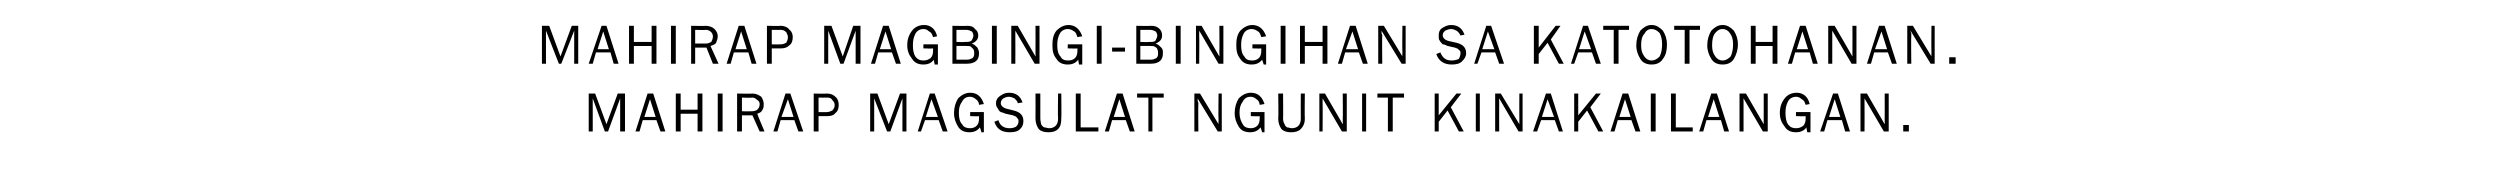 <?xml version="1.0" standalone="no"?>
<!DOCTYPE svg PUBLIC "-//W3C//DTD SVG 1.1//EN" "http://www.w3.org/Graphics/SVG/1.1/DTD/svg11.dtd">
<svg xmlns="http://www.w3.org/2000/svg" version="1.1" width="310px" height="21.3px" viewBox="0 -3 310 21.3" style="top:-3px">
  <desc>mahirap magbingi-bingihan sa katotohanan Mahirap magsulat ngunit kinakailangan</desc>
  <defs/>
  <g id="Polygon17847">
    <path d="M 77.5 13.3 L 76.9 13.3 L 76.9 9.2 L 75.4 13.3 L 75 13.3 L 73.5 9.2 L 73.5 13.3 L 73 13.3 L 73 8.6 L 73.8 8.6 L 75.2 12.4 L 76.6 8.6 L 77.5 8.6 L 77.5 13.3 Z M 82.5 13.3 L 81.9 13.3 L 81.4 11.9 L 79.7 11.9 L 79.3 13.3 L 78.8 13.3 L 80.3 8.6 L 81 8.6 L 82.5 13.3 Z M 81.3 11.5 L 80.6 9.3 L 79.9 11.5 L 81.3 11.5 Z M 87.1 13.3 L 86.5 13.3 L 86.5 11.1 L 84.4 11.1 L 84.4 13.3 L 83.8 13.3 L 83.8 8.6 L 84.4 8.6 L 84.4 10.6 L 86.5 10.6 L 86.5 8.6 L 87.1 8.6 L 87.1 13.3 Z M 89.6 13.3 L 89 13.3 L 89 8.6 L 89.6 8.6 L 89.6 13.3 Z M 94.8 13.3 L 94.2 13.3 L 93.3 11.3 L 92 11.3 L 92 13.3 L 91.4 13.3 L 91.4 8.6 C 91.4 8.6 93.28 8.64 93.3 8.6 C 93.8 8.6 94.1 8.8 94.4 9 C 94.6 9.3 94.7 9.6 94.7 9.9 C 94.7 10.2 94.7 10.4 94.5 10.7 C 94.4 10.9 94.2 11 93.9 11.1 C 93.88 11.14 94.8 13.3 94.8 13.3 Z M 92 10.8 C 92 10.8 93.21 10.81 93.2 10.8 C 93.5 10.8 93.8 10.7 93.9 10.6 C 94.1 10.4 94.2 10.2 94.2 9.9 C 94.2 9.7 94.1 9.5 93.9 9.4 C 93.7 9.2 93.5 9.1 93.3 9.1 C 93.28 9.15 92 9.1 92 9.1 L 92 10.8 Z M 99.6 13.3 L 99 13.3 L 98.5 11.9 L 96.8 11.9 L 96.4 13.3 L 95.9 13.3 L 97.4 8.6 L 98 8.6 L 99.6 13.3 Z M 98.4 11.5 L 97.7 9.3 L 96.9 11.5 L 98.4 11.5 Z M 101.5 13.3 L 100.9 13.3 L 100.9 8.6 C 100.9 8.6 102.53 8.64 102.5 8.6 C 103.1 8.6 103.4 8.8 103.7 9.1 C 103.9 9.3 104 9.7 104 10 C 104 10.4 103.9 10.8 103.6 11 C 103.4 11.3 103 11.4 102.6 11.4 C 102.6 11.41 101.5 11.4 101.5 11.4 L 101.5 13.3 Z M 101.5 10.9 C 101.5 10.9 102.54 10.92 102.5 10.9 C 102.8 10.9 103 10.8 103.2 10.7 C 103.4 10.5 103.5 10.3 103.5 10 C 103.5 9.8 103.4 9.6 103.2 9.4 C 103.1 9.2 102.9 9.1 102.6 9.1 C 102.58 9.12 101.5 9.1 101.5 9.1 L 101.5 10.9 Z M 112.4 13.3 L 111.9 13.3 L 111.9 9.2 L 110.4 13.3 L 110 13.3 L 108.4 9.2 L 108.4 13.3 L 107.9 13.3 L 107.9 8.6 L 108.8 8.6 L 110.2 12.4 L 111.6 8.6 L 112.4 8.6 L 112.4 13.3 Z M 117.5 13.3 L 116.9 13.3 L 116.4 11.9 L 114.7 11.9 L 114.2 13.3 L 113.8 13.3 L 115.3 8.6 L 115.9 8.6 L 117.5 13.3 Z M 116.3 11.5 L 115.5 9.3 L 114.8 11.5 L 116.3 11.5 Z M 122 10.9 L 122 13.4 L 121.7 13.4 C 121.7 13.4 121.52 12.78 121.5 12.8 C 121.2 13.2 120.8 13.4 120.2 13.4 C 119.6 13.4 119.1 13.2 118.8 12.7 C 118.5 12.2 118.3 11.7 118.3 11 C 118.3 10.3 118.5 9.7 118.8 9.2 C 119.2 8.8 119.7 8.5 120.3 8.5 C 121.2 8.5 121.7 9 122 9.9 C 122 9.9 121.4 10 121.4 10 C 121.4 9.7 121.2 9.4 121 9.3 C 120.8 9.1 120.5 9 120.3 9 C 119.8 9 119.5 9.2 119.3 9.6 C 119 10 118.9 10.4 118.9 11 C 118.9 11.6 119 12.1 119.3 12.4 C 119.5 12.8 119.9 12.9 120.3 12.9 C 120.6 12.9 120.9 12.8 121.1 12.6 C 121.3 12.4 121.4 12.1 121.4 11.7 C 121.4 11.6 121.4 11.5 121.4 11.4 C 121.44 11.44 120.3 11.4 120.3 11.4 L 120.3 10.9 L 122 10.9 Z M 125.2 13.4 C 124.2 13.4 123.6 13 123.3 12.1 C 123.3 12.1 123.8 11.9 123.8 11.9 C 124 12.6 124.5 12.9 125.2 12.9 C 125.6 12.9 125.8 12.8 126 12.7 C 126.2 12.5 126.3 12.3 126.3 12 C 126.3 11.8 126.2 11.7 126.1 11.6 C 126 11.4 125.8 11.4 125.6 11.3 C 125.6 11.3 124.7 11.1 124.7 11.1 C 124.4 11 124.2 10.9 124.1 10.9 C 123.9 10.8 123.8 10.6 123.7 10.4 C 123.6 10.3 123.5 10.1 123.5 9.8 C 123.5 9.4 123.7 9.1 124 8.9 C 124.3 8.7 124.6 8.5 125.1 8.5 C 126 8.5 126.5 8.9 126.8 9.7 C 126.8 9.7 126.2 9.8 126.2 9.8 C 126.2 9.6 126 9.4 125.8 9.2 C 125.6 9.1 125.3 9 125.1 9 C 124.8 9 124.6 9.1 124.4 9.2 C 124.2 9.4 124.1 9.5 124.1 9.8 C 124.1 10.1 124.4 10.4 124.9 10.5 C 124.9 10.5 125.7 10.7 125.7 10.7 C 126.5 10.9 126.9 11.3 126.9 12 C 126.9 12.4 126.8 12.7 126.5 13 C 126.2 13.3 125.8 13.4 125.2 13.4 C 125.2 13.4 125.2 13.4 125.2 13.4 Z M 131.2 8.6 L 131.6 8.6 C 131.6 8.6 131.64 11.68 131.6 11.7 C 131.6 12.3 131.5 12.7 131.2 13 C 130.9 13.3 130.5 13.4 130 13.4 C 129.5 13.4 129.1 13.3 128.8 13 C 128.6 12.7 128.4 12.3 128.4 11.7 C 128.42 11.68 128.4 8.6 128.4 8.6 L 129 8.6 C 129 8.6 129.01 11.68 129 11.7 C 129 12 129.1 12.3 129.1 12.4 C 129.2 12.6 129.3 12.7 129.5 12.8 C 129.7 12.8 129.9 12.9 130.1 12.9 C 130.4 12.9 130.7 12.8 130.9 12.6 C 131.1 12.4 131.2 12.1 131.2 11.7 C 131.16 11.68 131.2 8.6 131.2 8.6 Z M 136.2 12.8 L 136.2 13.3 L 133.4 13.3 L 133.4 8.6 L 134 8.6 L 134 12.8 L 136.2 12.8 Z M 140.7 13.3 L 140.1 13.3 L 139.6 11.9 L 137.9 11.9 L 137.5 13.3 L 137 13.3 L 138.5 8.6 L 139.2 8.6 L 140.7 13.3 Z M 139.5 11.5 L 138.8 9.3 L 138.1 11.5 L 139.5 11.5 Z M 142.9 13.3 L 142.4 13.3 L 142.4 9.1 L 141 9.1 L 141 8.6 L 144.3 8.6 L 144.3 9.1 L 142.9 9.1 L 142.9 13.3 Z M 151.5 13.3 L 151 13.3 L 148.5 9.2 C 148.5 9.2 148.55 9.54 148.5 9.5 C 148.6 9.7 148.6 9.8 148.6 9.8 C 148.56 9.84 148.6 13.3 148.6 13.3 L 148.1 13.3 L 148.1 8.6 L 148.8 8.6 L 151.1 12.4 C 151.1 12.4 151.07 12.11 151.1 12.1 C 151.1 12 151.1 11.9 151.1 11.8 C 151.06 11.78 151.1 8.6 151.1 8.6 L 151.5 8.6 L 151.5 13.3 Z M 156.8 10.9 L 156.8 13.4 L 156.5 13.4 C 156.5 13.4 156.33 12.78 156.3 12.8 C 156 13.2 155.6 13.4 155 13.4 C 154.4 13.4 153.9 13.2 153.6 12.7 C 153.3 12.2 153.1 11.7 153.1 11 C 153.1 10.3 153.3 9.7 153.6 9.2 C 154 8.8 154.5 8.5 155.1 8.5 C 156 8.5 156.5 9 156.8 9.9 C 156.8 9.9 156.2 10 156.2 10 C 156.2 9.7 156 9.4 155.8 9.3 C 155.6 9.1 155.3 9 155.1 9 C 154.6 9 154.3 9.2 154.1 9.6 C 153.8 10 153.7 10.4 153.7 11 C 153.7 11.6 153.9 12.1 154.1 12.4 C 154.3 12.8 154.7 12.9 155.1 12.9 C 155.4 12.9 155.7 12.8 155.9 12.6 C 156.1 12.4 156.2 12.1 156.2 11.7 C 156.2 11.6 156.2 11.5 156.2 11.4 C 156.24 11.44 155.1 11.4 155.1 11.4 L 155.1 10.9 L 156.8 10.9 Z M 161.3 8.6 L 161.8 8.6 C 161.8 8.6 161.76 11.68 161.8 11.7 C 161.8 12.3 161.6 12.7 161.3 13 C 161 13.3 160.6 13.4 160.1 13.4 C 159.6 13.4 159.2 13.3 158.9 13 C 158.7 12.7 158.5 12.3 158.5 11.7 C 158.55 11.68 158.5 8.6 158.5 8.6 L 159.1 8.6 C 159.1 8.6 159.13 11.68 159.1 11.7 C 159.1 12 159.2 12.3 159.3 12.4 C 159.3 12.6 159.5 12.7 159.6 12.8 C 159.8 12.8 160 12.9 160.2 12.9 C 160.5 12.9 160.8 12.8 161 12.6 C 161.2 12.4 161.3 12.1 161.3 11.7 C 161.28 11.68 161.3 8.6 161.3 8.6 Z M 167 13.3 L 166.4 13.3 L 164 9.2 C 164 9.2 164.02 9.54 164 9.5 C 164 9.7 164 9.8 164 9.8 C 164.03 9.84 164 13.3 164 13.3 L 163.6 13.3 L 163.6 8.6 L 164.3 8.6 L 166.5 12.4 C 166.5 12.4 166.54 12.11 166.5 12.1 C 166.5 12 166.5 11.9 166.5 11.8 C 166.53 11.78 166.5 8.6 166.5 8.6 L 167 8.6 L 167 13.3 Z M 169.4 13.3 L 168.9 13.3 L 168.9 8.6 L 169.4 8.6 L 169.4 13.3 Z M 172.7 13.3 L 172.1 13.3 L 172.1 9.1 L 170.8 9.1 L 170.8 8.6 L 174.1 8.6 L 174.1 9.1 L 172.7 9.1 L 172.7 13.3 Z M 181.5 13.3 L 180.9 13.3 L 179.5 10.7 L 178.4 12.1 L 178.4 13.3 L 177.9 13.3 L 177.9 8.6 L 178.4 8.6 L 178.4 11.3 L 180.6 8.6 L 181.2 8.6 L 179.9 10.3 L 181.5 13.3 Z M 183.5 13.3 L 183 13.3 L 183 8.6 L 183.5 8.6 L 183.5 13.3 Z M 188.8 13.3 L 188.3 13.3 L 185.9 9.2 C 185.9 9.2 185.87 9.54 185.9 9.5 C 185.9 9.7 185.9 9.8 185.9 9.8 C 185.88 9.84 185.9 13.3 185.9 13.3 L 185.4 13.3 L 185.4 8.6 L 186.1 8.6 L 188.4 12.4 C 188.4 12.4 188.39 12.11 188.4 12.1 C 188.4 12 188.4 11.9 188.4 11.8 C 188.38 11.78 188.4 8.6 188.4 8.6 L 188.8 8.6 L 188.8 13.3 Z M 193.8 13.3 L 193.3 13.3 L 192.8 11.9 L 191.1 11.9 L 190.6 13.3 L 190.1 13.3 L 191.7 8.6 L 192.3 8.6 L 193.8 13.3 Z M 192.7 11.5 L 191.9 9.3 L 191.2 11.5 L 192.7 11.5 Z M 198.8 13.3 L 198.2 13.3 L 196.8 10.7 L 195.7 12.1 L 195.7 13.3 L 195.2 13.3 L 195.2 8.6 L 195.7 8.6 L 195.7 11.3 L 197.9 8.6 L 198.5 8.6 L 197.2 10.3 L 198.8 13.3 Z M 203.4 13.3 L 202.8 13.3 L 202.3 11.9 L 200.6 11.9 L 200.2 13.3 L 199.7 13.3 L 201.2 8.6 L 201.9 8.6 L 203.4 13.3 Z M 202.2 11.5 L 201.5 9.3 L 200.8 11.5 L 202.2 11.5 Z M 205.3 13.3 L 204.7 13.3 L 204.7 8.6 L 205.3 8.6 L 205.3 13.3 Z M 209.9 12.8 L 209.9 13.3 L 207.2 13.3 L 207.2 8.6 L 207.8 8.6 L 207.8 12.8 L 209.9 12.8 Z M 214.4 13.3 L 213.8 13.3 L 213.4 11.9 L 211.6 11.9 L 211.2 13.3 L 210.7 13.3 L 212.2 8.6 L 212.9 8.6 L 214.4 13.3 Z M 213.2 11.5 L 212.5 9.3 L 211.8 11.5 L 213.2 11.5 Z M 219.2 13.3 L 218.6 13.3 L 216.2 9.2 C 216.2 9.2 216.19 9.54 216.2 9.5 C 216.2 9.7 216.2 9.8 216.2 9.8 C 216.2 9.84 216.2 13.3 216.2 13.3 L 215.7 13.3 L 215.7 8.6 L 216.5 8.6 L 218.7 12.4 C 218.7 12.4 218.71 12.11 218.7 12.1 C 218.7 12 218.7 11.9 218.7 11.8 C 218.71 11.78 218.7 8.6 218.7 8.6 L 219.2 8.6 L 219.2 13.3 Z M 224.5 10.9 L 224.5 13.4 L 224.1 13.4 C 224.1 13.4 223.97 12.78 224 12.8 C 223.7 13.2 223.3 13.4 222.7 13.4 C 222.1 13.4 221.6 13.2 221.3 12.7 C 220.9 12.2 220.7 11.7 220.7 11 C 220.7 10.3 220.9 9.7 221.3 9.2 C 221.6 8.8 222.1 8.5 222.8 8.5 C 223.6 8.5 224.2 9 224.4 9.9 C 224.4 9.9 223.9 10 223.9 10 C 223.8 9.7 223.7 9.4 223.4 9.3 C 223.2 9.1 223 9 222.7 9 C 222.3 9 221.9 9.2 221.7 9.6 C 221.5 10 221.4 10.4 221.4 11 C 221.4 11.6 221.5 12.1 221.7 12.4 C 222 12.8 222.3 12.9 222.7 12.9 C 223.1 12.9 223.3 12.8 223.6 12.6 C 223.8 12.4 223.9 12.1 223.9 11.7 C 223.9 11.6 223.9 11.5 223.9 11.4 C 223.89 11.44 222.7 11.4 222.7 11.4 L 222.7 10.9 L 224.5 10.9 Z M 229.4 13.3 L 228.8 13.3 L 228.4 11.9 L 226.6 11.9 L 226.2 13.3 L 225.7 13.3 L 227.3 8.6 L 227.9 8.6 L 229.4 13.3 Z M 228.2 11.5 L 227.5 9.3 L 226.8 11.5 L 228.2 11.5 Z M 234.2 13.3 L 233.6 13.3 L 231.2 9.2 C 231.2 9.2 231.21 9.54 231.2 9.5 C 231.2 9.7 231.2 9.8 231.2 9.8 C 231.22 9.84 231.2 13.3 231.2 13.3 L 230.7 13.3 L 230.7 8.6 L 231.5 8.6 L 233.7 12.4 C 233.7 12.4 233.73 12.11 233.7 12.1 C 233.7 12 233.7 11.9 233.7 11.8 C 233.72 11.78 233.7 8.6 233.7 8.6 L 234.2 8.6 L 234.2 13.3 Z M 236.7 12.5 L 236.7 13.3 L 236 13.3 L 236 12.5 L 236.7 12.5 Z " stroke="none" fill="#000"/>
  </g>
  <g id="Polygon17846">
    <path d="M 71.7 4.9 L 71.2 4.9 L 71.2 0.8 L 69.6 4.9 L 69.3 4.9 L 67.7 0.8 L 67.7 4.9 L 67.2 4.9 L 67.2 0.2 L 68.1 0.2 L 69.5 4 L 70.9 0.2 L 71.7 0.2 L 71.7 4.9 Z M 76.7 4.9 L 76.1 4.9 L 75.7 3.5 L 73.9 3.5 L 73.5 4.9 L 73 4.9 L 74.6 0.2 L 75.2 0.2 L 76.7 4.9 Z M 75.5 3.1 L 74.8 0.9 L 74.1 3.1 L 75.5 3.1 Z M 81.4 4.9 L 80.8 4.9 L 80.8 2.7 L 78.6 2.7 L 78.6 4.9 L 78 4.9 L 78 0.2 L 78.6 0.2 L 78.6 2.2 L 80.8 2.2 L 80.8 0.2 L 81.4 0.2 L 81.4 4.9 Z M 83.8 4.9 L 83.2 4.9 L 83.2 0.2 L 83.8 0.2 L 83.8 4.9 Z M 89.1 4.9 L 88.4 4.9 L 87.6 2.9 L 86.2 2.9 L 86.2 4.9 L 85.7 4.9 L 85.7 0.2 C 85.7 0.2 87.53 0.24 87.5 0.2 C 88 0.2 88.4 0.4 88.6 0.6 C 88.9 0.9 89 1.2 89 1.5 C 89 1.8 88.9 2 88.8 2.3 C 88.7 2.5 88.4 2.6 88.1 2.7 C 88.13 2.74 89.1 4.9 89.1 4.9 Z M 86.2 2.4 C 86.2 2.4 87.46 2.41 87.5 2.4 C 87.8 2.4 88 2.3 88.2 2.2 C 88.3 2 88.4 1.8 88.4 1.5 C 88.4 1.3 88.3 1.1 88.2 1 C 88 0.8 87.8 0.7 87.5 0.7 C 87.53 0.75 86.2 0.7 86.2 0.7 L 86.2 2.4 Z M 93.8 4.9 L 93.2 4.9 L 92.8 3.5 L 91 3.5 L 90.6 4.9 L 90.1 4.9 L 91.6 0.2 L 92.3 0.2 L 93.8 4.9 Z M 92.6 3.1 L 91.9 0.9 L 91.2 3.1 L 92.6 3.1 Z M 95.7 4.9 L 95.1 4.9 L 95.1 0.2 C 95.1 0.2 96.79 0.24 96.8 0.2 C 97.3 0.2 97.7 0.4 97.9 0.7 C 98.2 0.9 98.3 1.3 98.3 1.6 C 98.3 2 98.2 2.4 97.9 2.6 C 97.6 2.9 97.3 3 96.8 3 C 96.85 3.01 95.7 3 95.7 3 L 95.7 4.9 Z M 95.7 2.5 C 95.7 2.5 96.79 2.52 96.8 2.5 C 97.1 2.5 97.3 2.4 97.5 2.3 C 97.6 2.1 97.7 1.9 97.7 1.6 C 97.7 1.4 97.6 1.2 97.5 1 C 97.3 0.8 97.1 0.7 96.8 0.7 C 96.83 0.72 95.7 0.7 95.7 0.7 L 95.7 2.5 Z M 106.7 4.9 L 106.1 4.9 L 106.1 0.8 L 104.6 4.9 L 104.2 4.9 L 102.7 0.8 L 102.7 4.9 L 102.2 4.9 L 102.2 0.2 L 103.1 0.2 L 104.5 4 L 105.8 0.2 L 106.7 0.2 L 106.7 4.9 Z M 111.7 4.9 L 111.1 4.9 L 110.6 3.5 L 108.9 3.5 L 108.5 4.9 L 108 4.9 L 109.5 0.2 L 110.2 0.2 L 111.7 4.9 Z M 110.5 3.1 L 109.8 0.9 L 109.1 3.1 L 110.5 3.1 Z M 116.3 2.5 L 116.3 5 L 115.9 5 C 115.9 5 115.77 4.38 115.8 4.4 C 115.5 4.8 115.1 5 114.5 5 C 113.9 5 113.4 4.8 113.1 4.3 C 112.7 3.8 112.5 3.3 112.5 2.6 C 112.5 1.9 112.7 1.3 113.1 0.8 C 113.4 0.4 113.9 0.1 114.6 0.1 C 115.4 0.1 116 0.6 116.2 1.5 C 116.2 1.5 115.7 1.6 115.7 1.6 C 115.6 1.3 115.5 1 115.2 0.9 C 115 0.7 114.8 0.6 114.5 0.6 C 114.1 0.6 113.7 0.8 113.5 1.2 C 113.3 1.6 113.2 2 113.2 2.6 C 113.2 3.2 113.3 3.7 113.5 4 C 113.8 4.4 114.1 4.5 114.5 4.5 C 114.9 4.5 115.1 4.4 115.4 4.2 C 115.6 4 115.7 3.7 115.7 3.3 C 115.7 3.2 115.7 3.1 115.7 3 C 115.69 3.04 114.5 3 114.5 3 L 114.5 2.5 L 116.3 2.5 Z M 118.1 4.9 L 118.1 0.2 C 118.1 0.2 119.91 0.24 119.9 0.2 C 120.4 0.2 120.7 0.3 120.9 0.6 C 121.2 0.8 121.3 1.1 121.3 1.4 C 121.3 1.9 121 2.2 120.5 2.4 C 120.8 2.5 121 2.7 121.2 2.9 C 121.3 3.1 121.4 3.3 121.4 3.6 C 121.4 4 121.3 4.3 121.1 4.5 C 120.8 4.8 120.4 4.9 119.9 4.9 C 119.91 4.9 118.1 4.9 118.1 4.9 Z M 118.6 2.2 C 118.6 2.2 119.64 2.24 119.6 2.2 C 120.1 2.2 120.3 2.2 120.5 2 C 120.6 1.8 120.7 1.6 120.7 1.4 C 120.7 1.2 120.6 1 120.5 0.9 C 120.3 0.8 120.1 0.7 119.8 0.7 C 119.79 0.71 118.6 0.7 118.6 0.7 L 118.6 2.2 Z M 118.6 4.4 C 118.6 4.4 119.88 4.39 119.9 4.4 C 120.2 4.4 120.4 4.3 120.6 4.2 C 120.8 4 120.8 3.8 120.8 3.6 C 120.8 3.4 120.8 3.3 120.7 3.1 C 120.6 3 120.5 2.9 120.4 2.8 C 120.3 2.7 120.1 2.7 119.8 2.7 C 119.79 2.68 118.6 2.7 118.6 2.7 L 118.6 4.4 Z M 123.6 4.9 L 123 4.9 L 123 0.2 L 123.6 0.2 L 123.6 4.9 Z M 128.9 4.9 L 128.3 4.9 L 125.9 0.8 C 125.9 0.8 125.91 1.14 125.9 1.1 C 125.9 1.3 125.9 1.4 125.9 1.4 C 125.92 1.44 125.9 4.9 125.9 4.9 L 125.4 4.9 L 125.4 0.2 L 126.2 0.2 L 128.4 4 C 128.4 4 128.43 3.71 128.4 3.7 C 128.4 3.6 128.4 3.5 128.4 3.4 C 128.42 3.38 128.4 0.2 128.4 0.2 L 128.9 0.2 L 128.9 4.9 Z M 134.2 2.5 L 134.2 5 L 133.8 5 C 133.8 5 133.68 4.38 133.7 4.4 C 133.4 4.8 133 5 132.4 5 C 131.8 5 131.3 4.8 131 4.3 C 130.6 3.8 130.5 3.3 130.5 2.6 C 130.5 1.9 130.6 1.3 131 0.8 C 131.4 0.4 131.9 0.1 132.5 0.1 C 133.3 0.1 133.9 0.6 134.2 1.5 C 134.2 1.5 133.6 1.6 133.6 1.6 C 133.5 1.3 133.4 1 133.2 0.9 C 132.9 0.7 132.7 0.6 132.4 0.6 C 132 0.6 131.6 0.8 131.4 1.2 C 131.2 1.6 131.1 2 131.1 2.6 C 131.1 3.2 131.2 3.7 131.5 4 C 131.7 4.4 132 4.5 132.5 4.5 C 132.8 4.5 133.1 4.4 133.3 4.2 C 133.5 4 133.6 3.7 133.6 3.3 C 133.6 3.2 133.6 3.1 133.6 3 C 133.6 3.04 132.4 3 132.4 3 L 132.4 2.5 L 134.2 2.5 Z M 136.6 4.9 L 136 4.9 L 136 0.2 L 136.6 0.2 L 136.6 4.9 Z M 139.5 2.9 L 139.5 3.4 L 137.9 3.4 L 137.9 2.9 L 139.5 2.9 Z M 140.9 4.9 L 140.9 0.2 C 140.9 0.2 142.72 0.24 142.7 0.2 C 143.2 0.2 143.5 0.3 143.8 0.6 C 144 0.8 144.1 1.1 144.1 1.4 C 144.1 1.9 143.8 2.2 143.3 2.4 C 143.6 2.5 143.8 2.7 144 2.9 C 144.2 3.1 144.2 3.3 144.2 3.6 C 144.2 4 144.1 4.3 143.9 4.5 C 143.6 4.8 143.2 4.9 142.7 4.9 C 142.72 4.9 140.9 4.9 140.9 4.9 Z M 141.4 2.2 C 141.4 2.2 142.45 2.24 142.5 2.2 C 142.9 2.2 143.2 2.2 143.3 2 C 143.4 1.8 143.5 1.6 143.5 1.4 C 143.5 1.2 143.4 1 143.3 0.9 C 143.1 0.8 142.9 0.7 142.6 0.7 C 142.61 0.71 141.4 0.7 141.4 0.7 L 141.4 2.2 Z M 141.4 4.4 C 141.4 4.4 142.69 4.39 142.7 4.4 C 143 4.4 143.2 4.3 143.4 4.2 C 143.6 4 143.6 3.8 143.6 3.6 C 143.6 3.4 143.6 3.3 143.5 3.1 C 143.5 3 143.4 2.9 143.2 2.8 C 143.1 2.7 142.9 2.7 142.6 2.7 C 142.61 2.68 141.4 2.7 141.4 2.7 L 141.4 4.4 Z M 146.4 4.9 L 145.8 4.9 L 145.8 0.2 L 146.4 0.2 L 146.4 4.9 Z M 151.7 4.9 L 151.1 4.9 L 148.7 0.8 C 148.7 0.8 148.72 1.14 148.7 1.1 C 148.7 1.3 148.7 1.4 148.7 1.4 C 148.73 1.44 148.7 4.9 148.7 4.9 L 148.3 4.9 L 148.3 0.2 L 149 0.2 L 151.2 4 C 151.2 4 151.24 3.71 151.2 3.7 C 151.2 3.6 151.2 3.5 151.2 3.4 C 151.23 3.38 151.2 0.2 151.2 0.2 L 151.7 0.2 L 151.7 4.9 Z M 157 2.5 L 157 5 L 156.7 5 C 156.7 5 156.5 4.38 156.5 4.4 C 156.2 4.8 155.8 5 155.2 5 C 154.6 5 154.1 4.8 153.8 4.3 C 153.4 3.8 153.3 3.3 153.3 2.6 C 153.3 1.9 153.4 1.3 153.8 0.8 C 154.2 0.4 154.7 0.1 155.3 0.1 C 156.1 0.1 156.7 0.6 157 1.5 C 157 1.5 156.4 1.6 156.4 1.6 C 156.3 1.3 156.2 1 156 0.9 C 155.7 0.7 155.5 0.6 155.2 0.6 C 154.8 0.6 154.4 0.8 154.2 1.2 C 154 1.6 153.9 2 153.9 2.6 C 153.9 3.2 154 3.7 154.3 4 C 154.5 4.4 154.8 4.5 155.3 4.5 C 155.6 4.5 155.9 4.4 156.1 4.2 C 156.3 4 156.4 3.7 156.4 3.3 C 156.4 3.2 156.4 3.1 156.4 3 C 156.41 3.04 155.3 3 155.3 3 L 155.3 2.5 L 157 2.5 Z M 159.4 4.9 L 158.8 4.9 L 158.8 0.2 L 159.4 0.2 L 159.4 4.9 Z M 164.6 4.9 L 164 4.9 L 164 2.7 L 161.8 2.7 L 161.8 4.9 L 161.2 4.9 L 161.2 0.2 L 161.8 0.2 L 161.8 2.2 L 164 2.2 L 164 0.2 L 164.6 0.2 L 164.6 4.9 Z M 169.6 4.9 L 169 4.9 L 168.5 3.5 L 166.8 3.5 L 166.4 4.9 L 165.9 4.9 L 167.4 0.2 L 168.1 0.2 L 169.6 4.9 Z M 168.4 3.1 L 167.7 0.9 L 166.9 3.1 L 168.4 3.1 Z M 174.3 4.9 L 173.8 4.9 L 171.3 0.8 C 171.3 0.8 171.35 1.14 171.3 1.1 C 171.4 1.3 171.4 1.4 171.4 1.4 C 171.36 1.44 171.4 4.9 171.4 4.9 L 170.9 4.9 L 170.9 0.2 L 171.6 0.2 L 173.9 4 C 173.9 4 173.86 3.71 173.9 3.7 C 173.9 3.6 173.9 3.5 173.9 3.4 C 173.86 3.38 173.9 0.2 173.9 0.2 L 174.3 0.2 L 174.3 4.9 Z M 180 5 C 179.1 5 178.4 4.6 178.1 3.7 C 178.1 3.7 178.6 3.5 178.6 3.5 C 178.9 4.2 179.3 4.5 180 4.5 C 180.4 4.5 180.7 4.4 180.9 4.3 C 181 4.1 181.1 3.9 181.1 3.6 C 181.1 3.4 181.1 3.3 180.9 3.2 C 180.8 3 180.6 3 180.4 2.9 C 180.4 2.9 179.5 2.7 179.5 2.7 C 179.3 2.6 179.1 2.5 178.9 2.5 C 178.8 2.4 178.6 2.2 178.5 2 C 178.4 1.9 178.4 1.7 178.4 1.4 C 178.4 1 178.5 0.7 178.8 0.5 C 179.1 0.3 179.5 0.1 179.9 0.1 C 180.8 0.1 181.3 0.5 181.6 1.3 C 181.6 1.3 181.1 1.4 181.1 1.4 C 181 1.2 180.9 1 180.6 0.8 C 180.4 0.7 180.2 0.6 179.9 0.6 C 179.7 0.6 179.4 0.7 179.2 0.8 C 179 1 178.9 1.1 178.9 1.4 C 178.9 1.7 179.2 2 179.7 2.1 C 179.7 2.1 180.6 2.3 180.6 2.3 C 181.4 2.5 181.8 2.9 181.8 3.6 C 181.8 4 181.6 4.3 181.3 4.6 C 181 4.9 180.6 5 180 5 C 180 5 180 5 180 5 Z M 186.5 4.9 L 185.9 4.9 L 185.4 3.5 L 183.7 3.5 L 183.2 4.9 L 182.8 4.9 L 184.3 0.2 L 184.9 0.2 L 186.5 4.9 Z M 185.3 3.1 L 184.5 0.9 L 183.8 3.1 L 185.3 3.1 Z M 193.9 4.9 L 193.3 4.9 L 191.9 2.3 L 190.8 3.7 L 190.8 4.9 L 190.2 4.9 L 190.2 0.2 L 190.8 0.2 L 190.8 2.9 L 192.9 0.2 L 193.5 0.2 L 192.3 1.9 L 193.9 4.9 Z M 198.5 4.9 L 197.9 4.9 L 197.4 3.5 L 195.7 3.5 L 195.2 4.9 L 194.8 4.9 L 196.3 0.2 L 196.9 0.2 L 198.5 4.9 Z M 197.3 3.1 L 196.5 0.9 L 195.8 3.1 L 197.3 3.1 Z M 200.7 4.9 L 200.1 4.9 L 200.1 0.7 L 198.8 0.7 L 198.8 0.2 L 202 0.2 L 202 0.7 L 200.7 0.7 L 200.7 4.9 Z M 204.8 5 C 204.2 5 203.7 4.8 203.4 4.3 C 203.1 3.8 202.9 3.3 202.9 2.6 C 202.9 1.9 203.1 1.3 203.4 0.8 C 203.8 0.4 204.2 0.1 204.8 0.1 C 205.4 0.1 205.8 0.4 206.2 0.8 C 206.5 1.3 206.7 1.8 206.7 2.5 C 206.7 3.2 206.6 3.8 206.2 4.3 C 205.9 4.8 205.4 5 204.8 5 Z M 204.8 4.5 C 205.2 4.5 205.5 4.3 205.8 4 C 206 3.6 206.1 3.1 206.1 2.5 C 206.1 1.9 206 1.5 205.8 1.1 C 205.5 0.8 205.2 0.6 204.8 0.6 C 204.4 0.6 204.1 0.8 203.9 1.2 C 203.6 1.5 203.5 2 203.5 2.6 C 203.5 3.2 203.6 3.6 203.9 4 C 204.1 4.3 204.4 4.5 204.8 4.5 Z M 209.5 4.9 L 208.9 4.9 L 208.9 0.7 L 207.6 0.7 L 207.6 0.2 L 210.8 0.2 L 210.8 0.7 L 209.5 0.7 L 209.5 4.9 Z M 213.6 5 C 213 5 212.5 4.8 212.2 4.3 C 211.9 3.8 211.7 3.3 211.7 2.6 C 211.7 1.9 211.9 1.3 212.2 0.8 C 212.6 0.4 213 0.1 213.6 0.1 C 214.2 0.1 214.6 0.4 215 0.8 C 215.3 1.3 215.5 1.8 215.5 2.5 C 215.5 3.2 215.3 3.8 215 4.3 C 214.7 4.8 214.2 5 213.6 5 Z M 213.6 4.5 C 214 4.5 214.3 4.3 214.6 4 C 214.8 3.6 214.9 3.1 214.9 2.5 C 214.9 1.9 214.8 1.5 214.5 1.1 C 214.3 0.8 214 0.6 213.6 0.6 C 213.2 0.6 212.9 0.8 212.6 1.2 C 212.4 1.5 212.3 2 212.3 2.6 C 212.3 3.2 212.4 3.6 212.7 4 C 212.9 4.3 213.2 4.5 213.6 4.5 Z M 220.4 4.9 L 219.8 4.9 L 219.8 2.7 L 217.7 2.7 L 217.7 4.9 L 217.1 4.9 L 217.1 0.2 L 217.7 0.2 L 217.7 2.2 L 219.8 2.2 L 219.8 0.2 L 220.4 0.2 L 220.4 4.9 Z M 225.4 4.9 L 224.8 4.9 L 224.4 3.5 L 222.6 3.5 L 222.2 4.9 L 221.7 4.9 L 223.2 0.2 L 223.9 0.2 L 225.4 4.9 Z M 224.2 3.1 L 223.5 0.9 L 222.8 3.1 L 224.2 3.1 Z M 230.2 4.9 L 229.6 4.9 L 227.2 0.8 C 227.2 0.8 227.2 1.14 227.2 1.1 C 227.2 1.3 227.2 1.4 227.2 1.4 C 227.21 1.44 227.2 4.9 227.2 4.9 L 226.7 4.9 L 226.7 0.2 L 227.5 0.2 L 229.7 4 C 229.7 4 229.72 3.71 229.7 3.7 C 229.7 3.6 229.7 3.5 229.7 3.4 C 229.72 3.38 229.7 0.2 229.7 0.2 L 230.2 0.2 L 230.2 4.9 Z M 235.2 4.9 L 234.6 4.9 L 234.1 3.5 L 232.4 3.5 L 232 4.9 L 231.5 4.9 L 233 0.2 L 233.7 0.2 L 235.2 4.9 Z M 234 3.1 L 233.3 0.9 L 232.5 3.1 L 234 3.1 Z M 239.9 4.9 L 239.4 4.9 L 236.9 0.8 C 236.9 0.8 236.95 1.14 237 1.1 C 237 1.3 237 1.4 237 1.4 C 236.96 1.44 237 4.9 237 4.9 L 236.5 4.9 L 236.5 0.2 L 237.2 0.2 L 239.5 4 C 239.5 4 239.47 3.71 239.5 3.7 C 239.5 3.6 239.5 3.5 239.5 3.4 C 239.47 3.38 239.5 0.2 239.5 0.2 L 239.9 0.2 L 239.9 4.9 Z M 242.5 4.1 L 242.5 4.9 L 241.7 4.9 L 241.7 4.1 L 242.5 4.1 Z " stroke="none" fill="#000"/>
  </g>
</svg>
